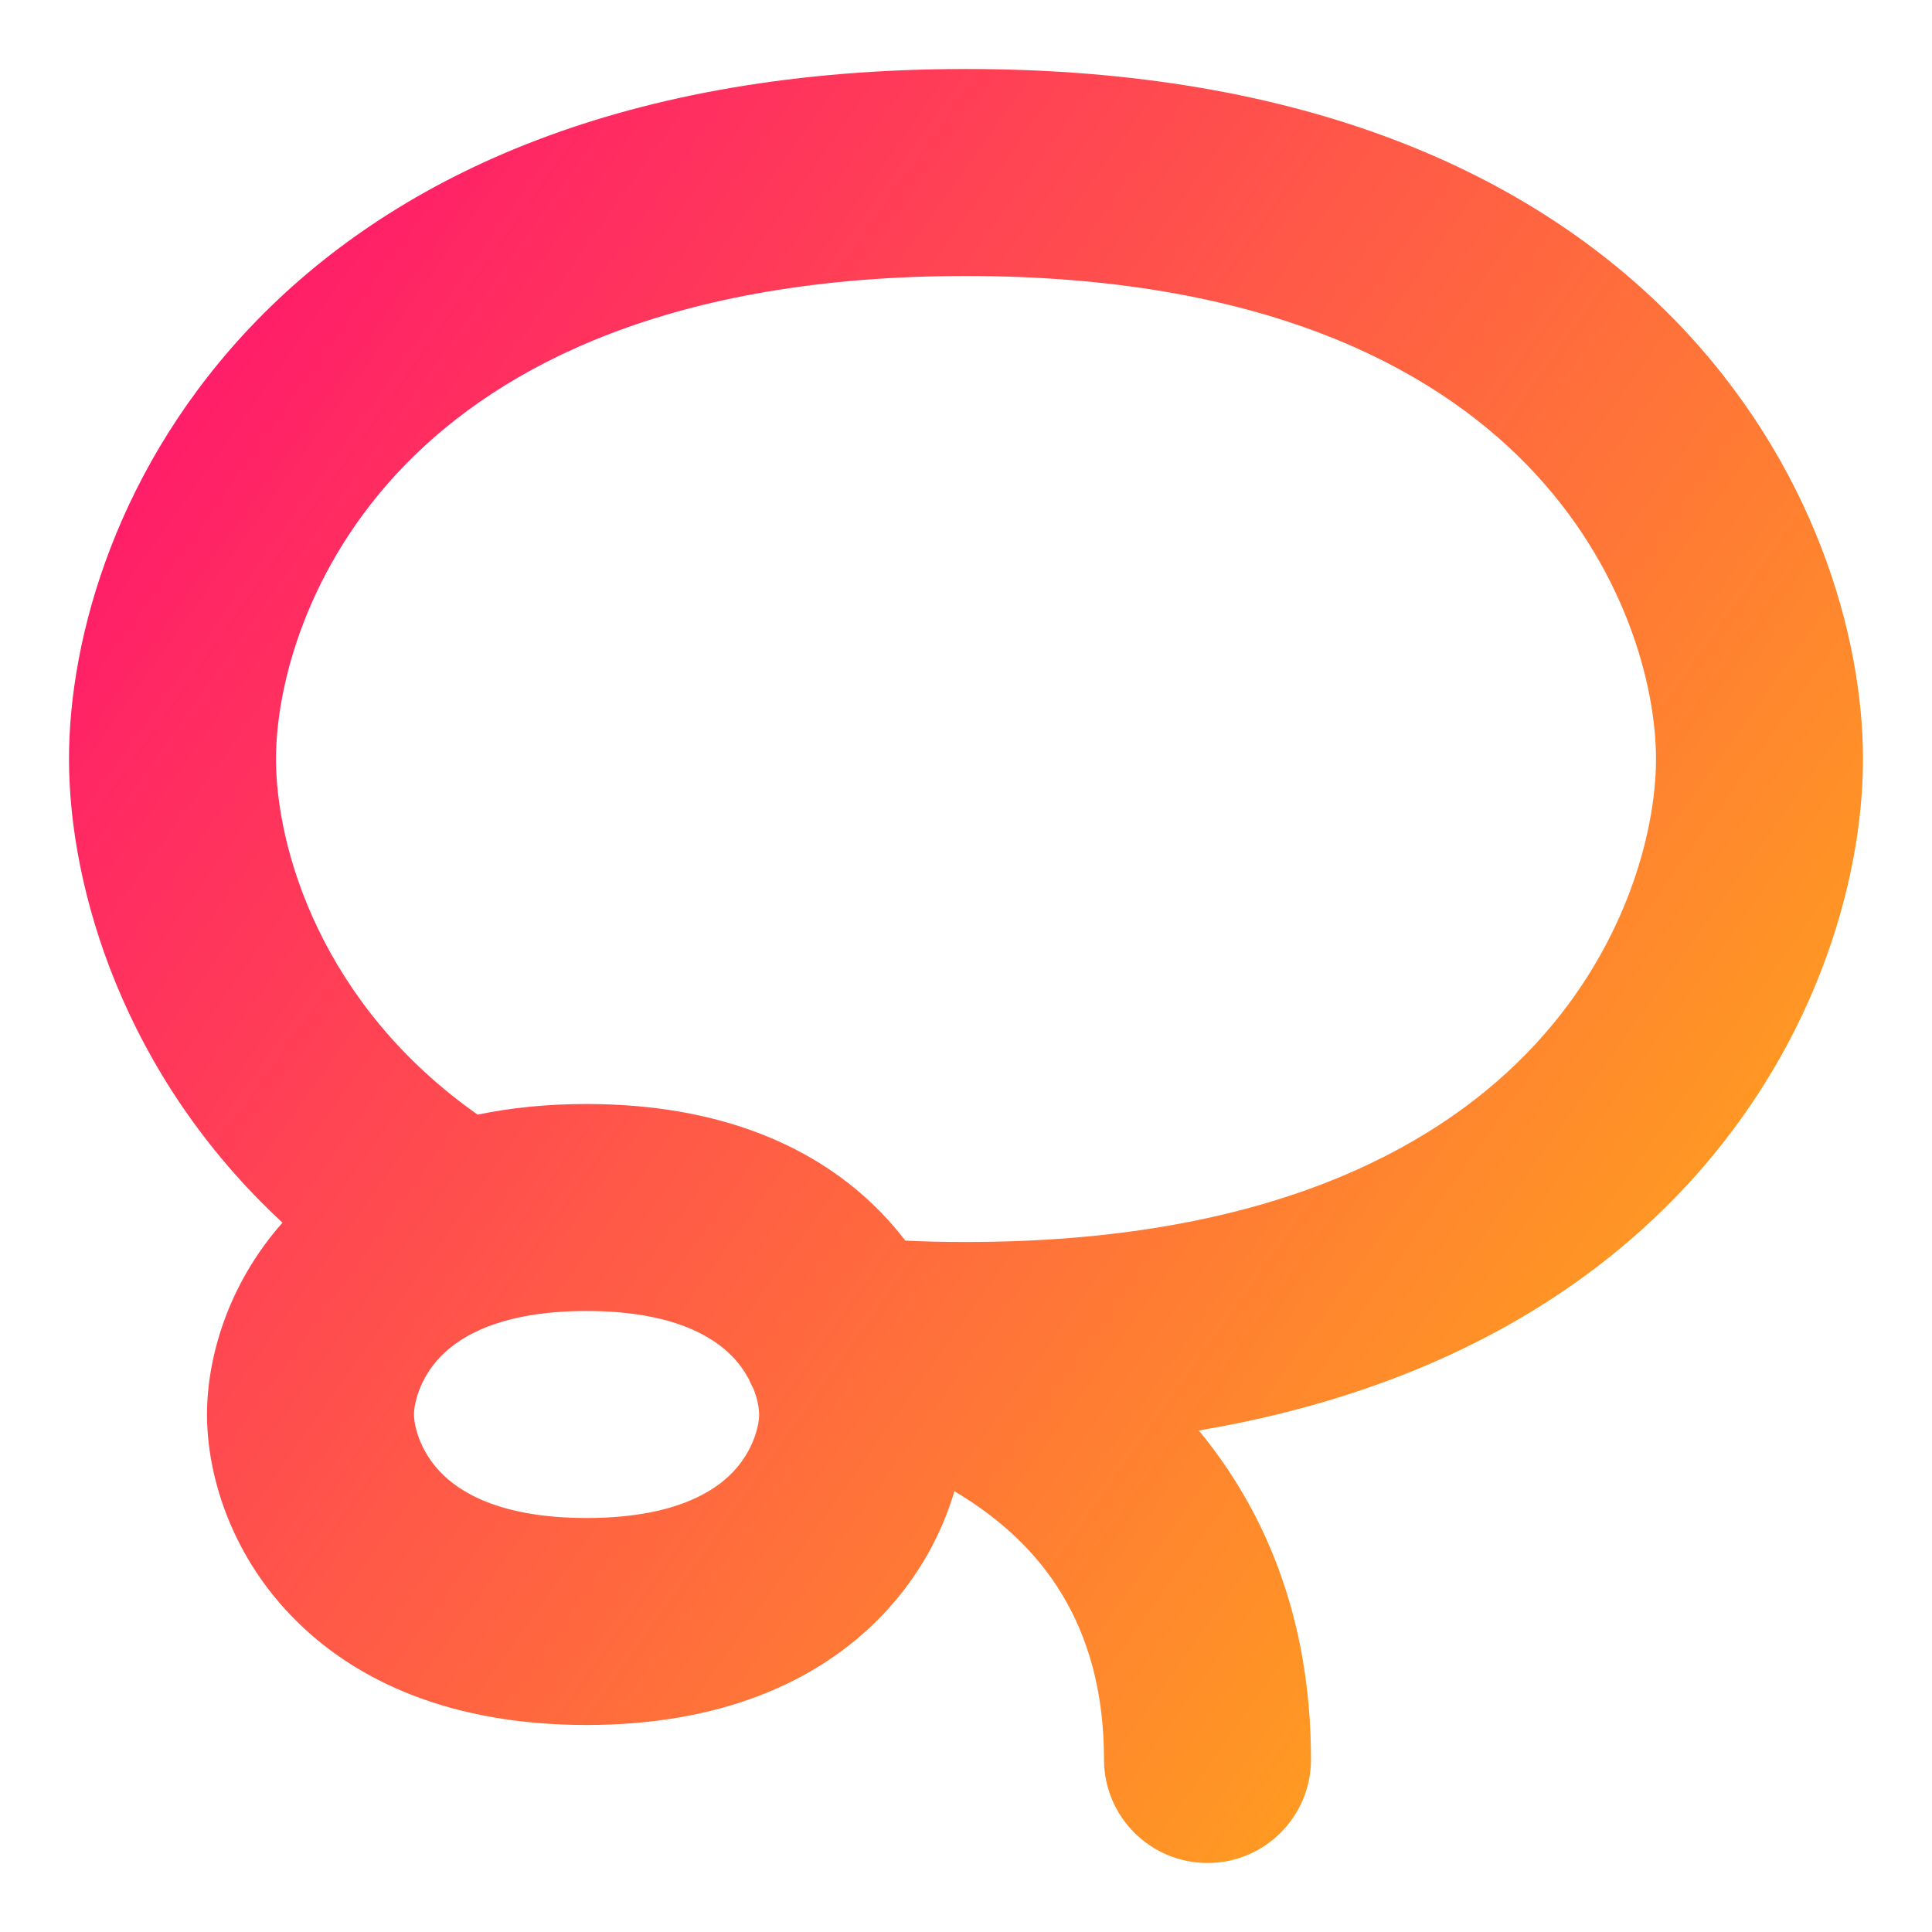 <svg xmlns="http://www.w3.org/2000/svg" fill="none" viewBox="0 0 14 14" id="Lasso-Tool--Streamline-Core-Gradient">
  <desc>
    Lasso Tool Streamline Icon: https://streamlinehq.com
  </desc>
  <g id="Free Gradient/Interface Essential/lasso-tool">
    <path id="Union" fill="url(#paint0_linear_14402_7895)" fill-rule="evenodd" d="M1.863 2.32C2.892 1.264 4.537.5 7 .5s4.108.764 5.137 1.82C13.149 3.359 13.5 4.615 13.5 5.5c0 .885-.351 2.141-1.363 3.18-.773.794-1.895 1.423-3.45 1.686.466.564.813 1.34.813 2.384 0 .414-.336.75-.75.75-.414 0-.75-.336-.75-.75 0-1.007-.482-1.553-.977-1.877-.036-.024-.071-.046-.107-.067-.089.301-.255.62-.525.901-.466.485-1.175.793-2.141.793-.966 0-1.675-.308-2.141-.793C1.661 11.241 1.5 10.673 1.5 10.25c0-.403.146-.937.547-1.39C.893 7.791.5 6.432.5 5.5c0-.885.351-2.141 1.363-3.18Zm3.562 7.67c.01.025.021.049.034.072.032.079.042.148.042.188 0 .077-.039.259-.191.418-.134.14-.425.332-1.059.332-.634 0-.925-.192-1.059-.332C3.039 10.509 3 10.327 3 10.25c0-.077.039-.259.191-.418.072-.075.189-.165.381-.233l.015-.005c.163-.055.378-.094.663-.094.634 0 .925.192 1.059.332.05.052.087.106.115.158ZM7 9c-.151 0-.298-.003-.44-.01-.051-.067-.107-.133-.169-.197-.466-.485-1.175-.793-2.141-.793-.285 0-.548.027-.789.077C2.33 7.282 2 6.15 2 5.5c0-.532.224-1.401.937-2.133C3.633 2.653 4.863 2 7 2s3.367.653 4.063 1.367c.713.732.937 1.601.937 2.133 0 .532-.224 1.401-.937 2.133-.696.714-1.926 1.367-4.063 1.367Z" clip-rule="evenodd"></path>
  </g>
  <defs>
    <linearGradient id="paint0_linear_14402_7895" x1="14.627" x2="-2.908" y1="16.253" y2="3.797" gradientUnits="userSpaceOnUse">
      <stop stop-color="#ffd600"></stop>
      <stop offset="1" stop-color="#ff007a"></stop>
    </linearGradient>
  </defs>
</svg>